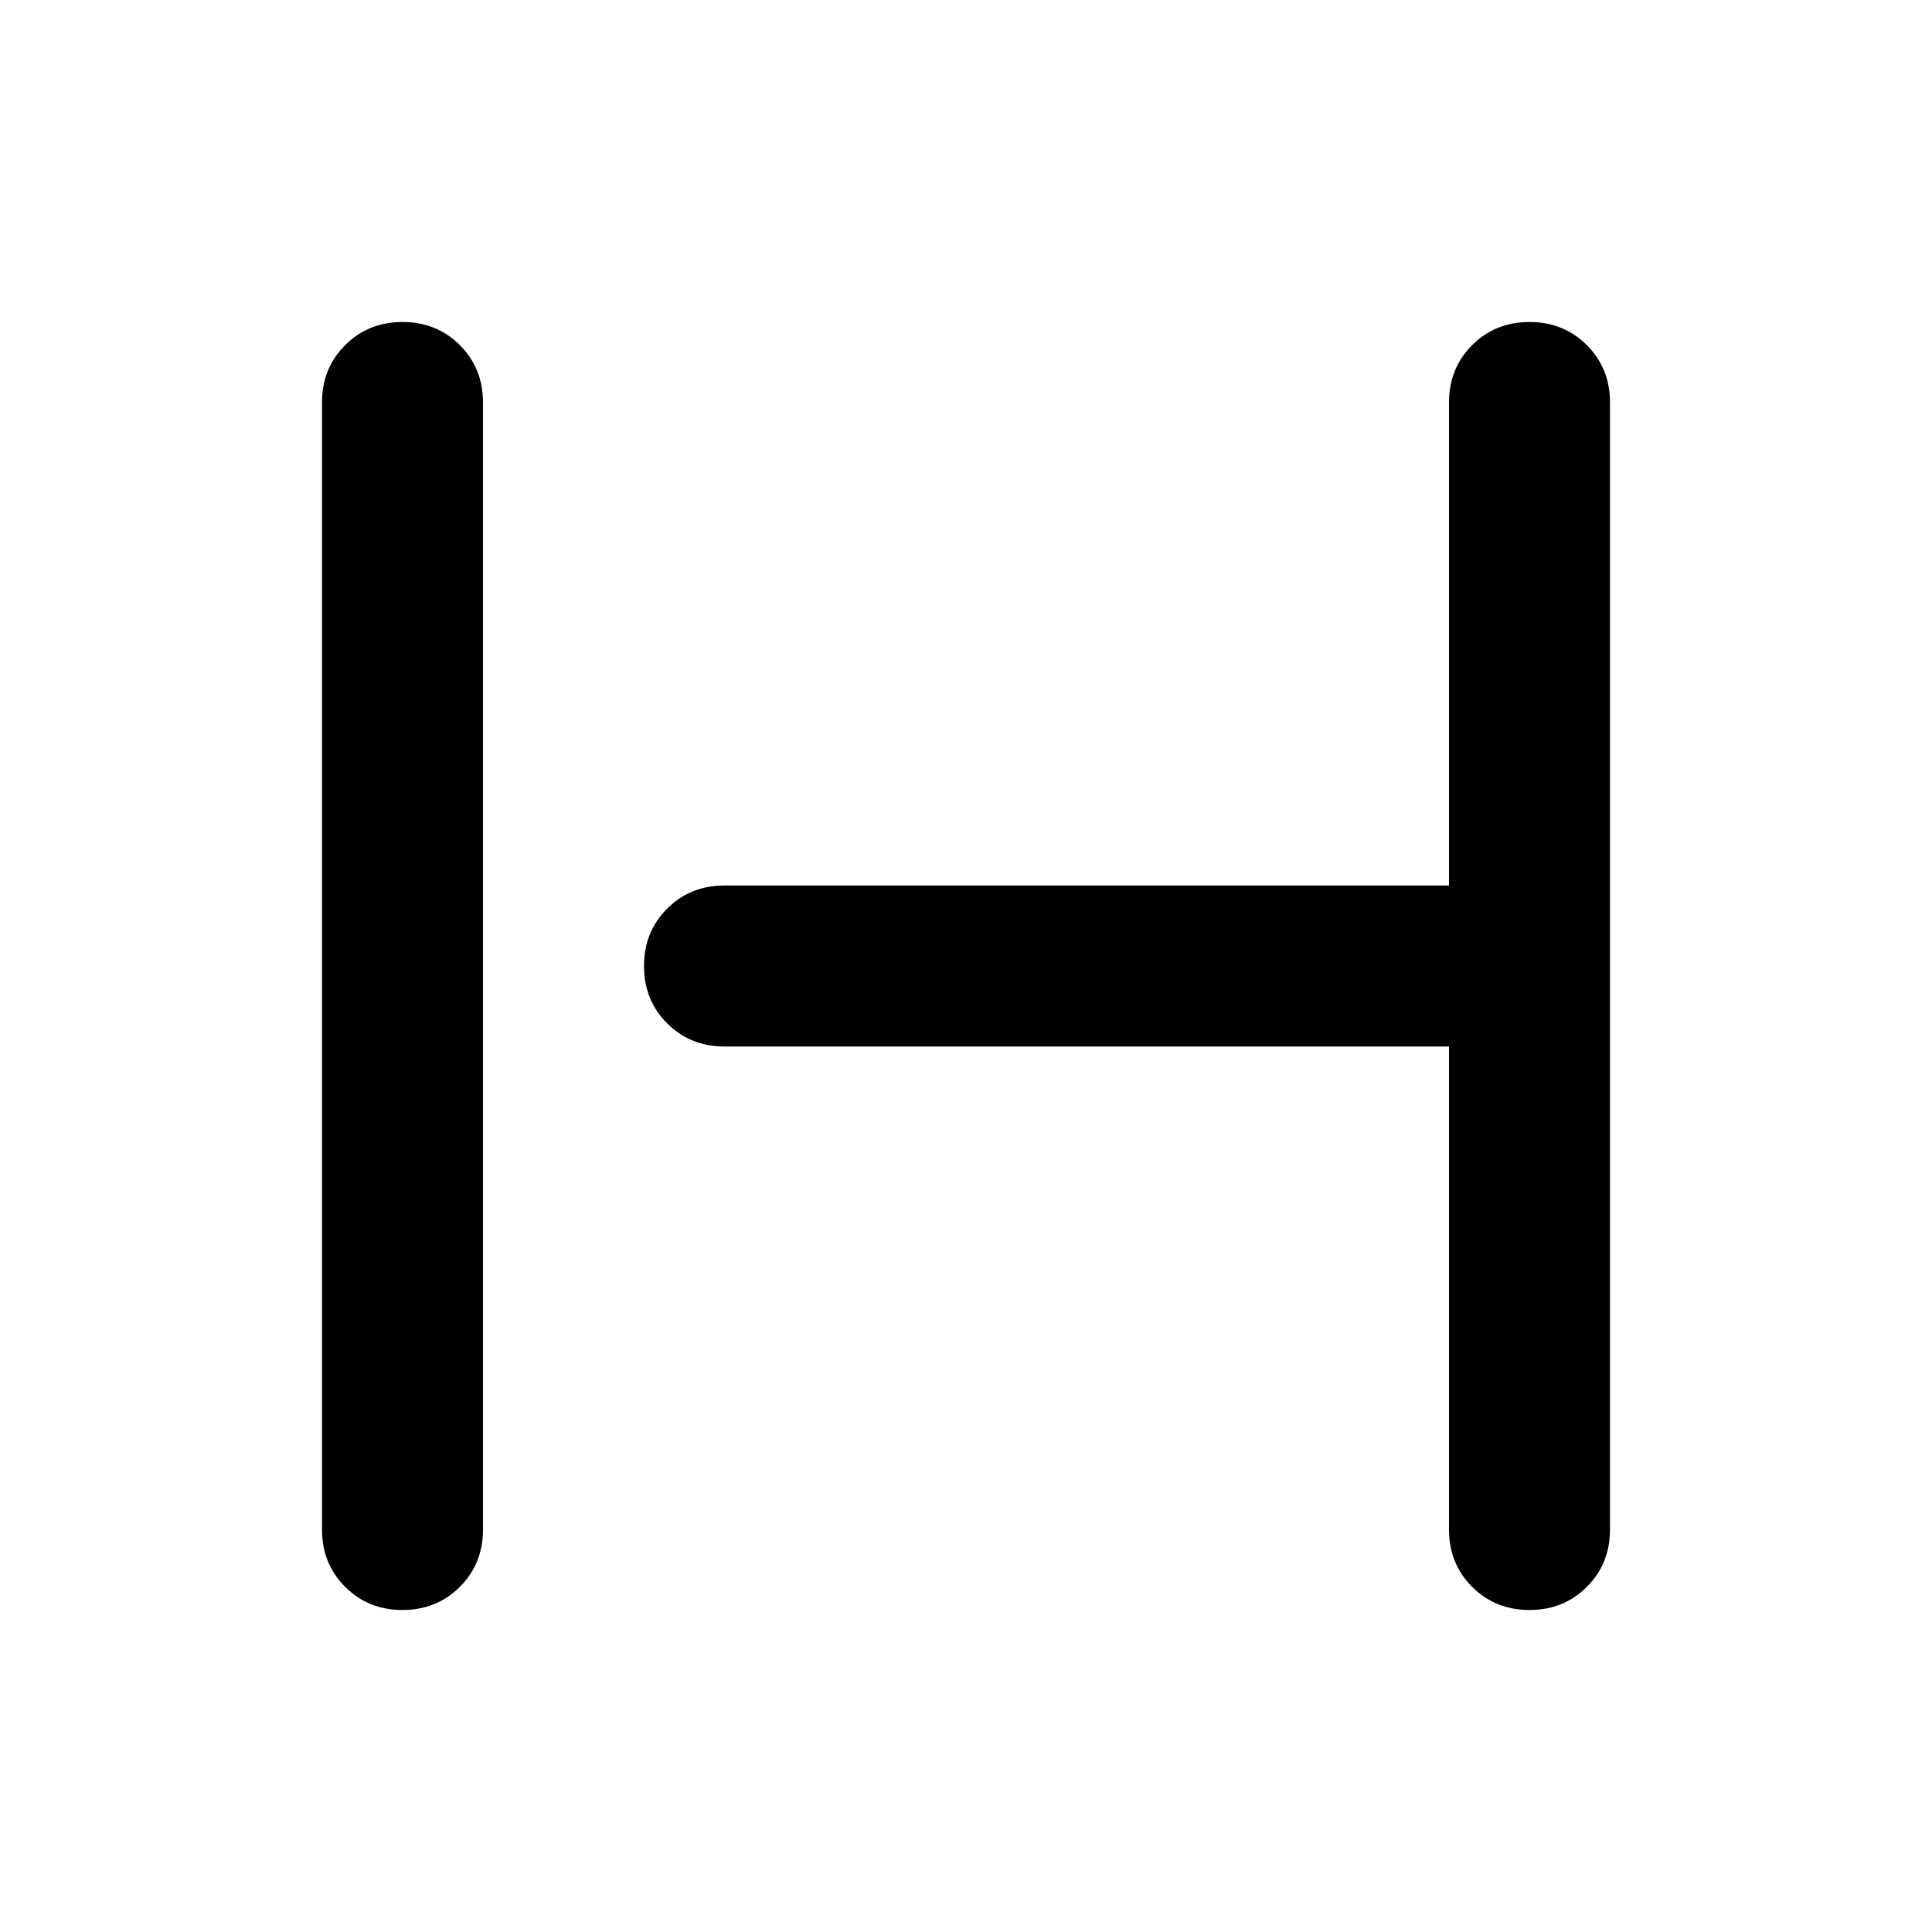 <svg aria-hidden="true" viewBox="0 -960 960 960" fill="currentColor">
  <path d="M200-160q-17 0-28.5-11.5T160-200v-560q0-17 11.5-28.5T200-800q17 0 28.5 11.5T240-760v560q0 17-11.5 28.5T200-160Zm560 0q-17 0-28.5-11.5T720-200v-240H360q-17 0-28.5-11.5T320-480q0-17 11.5-28.5T360-520h360v-240q0-17 11.5-28.5T760-800q17 0 28.5 11.5T800-760v560q0 17-11.5 28.5T760-160Z"/>
</svg>
